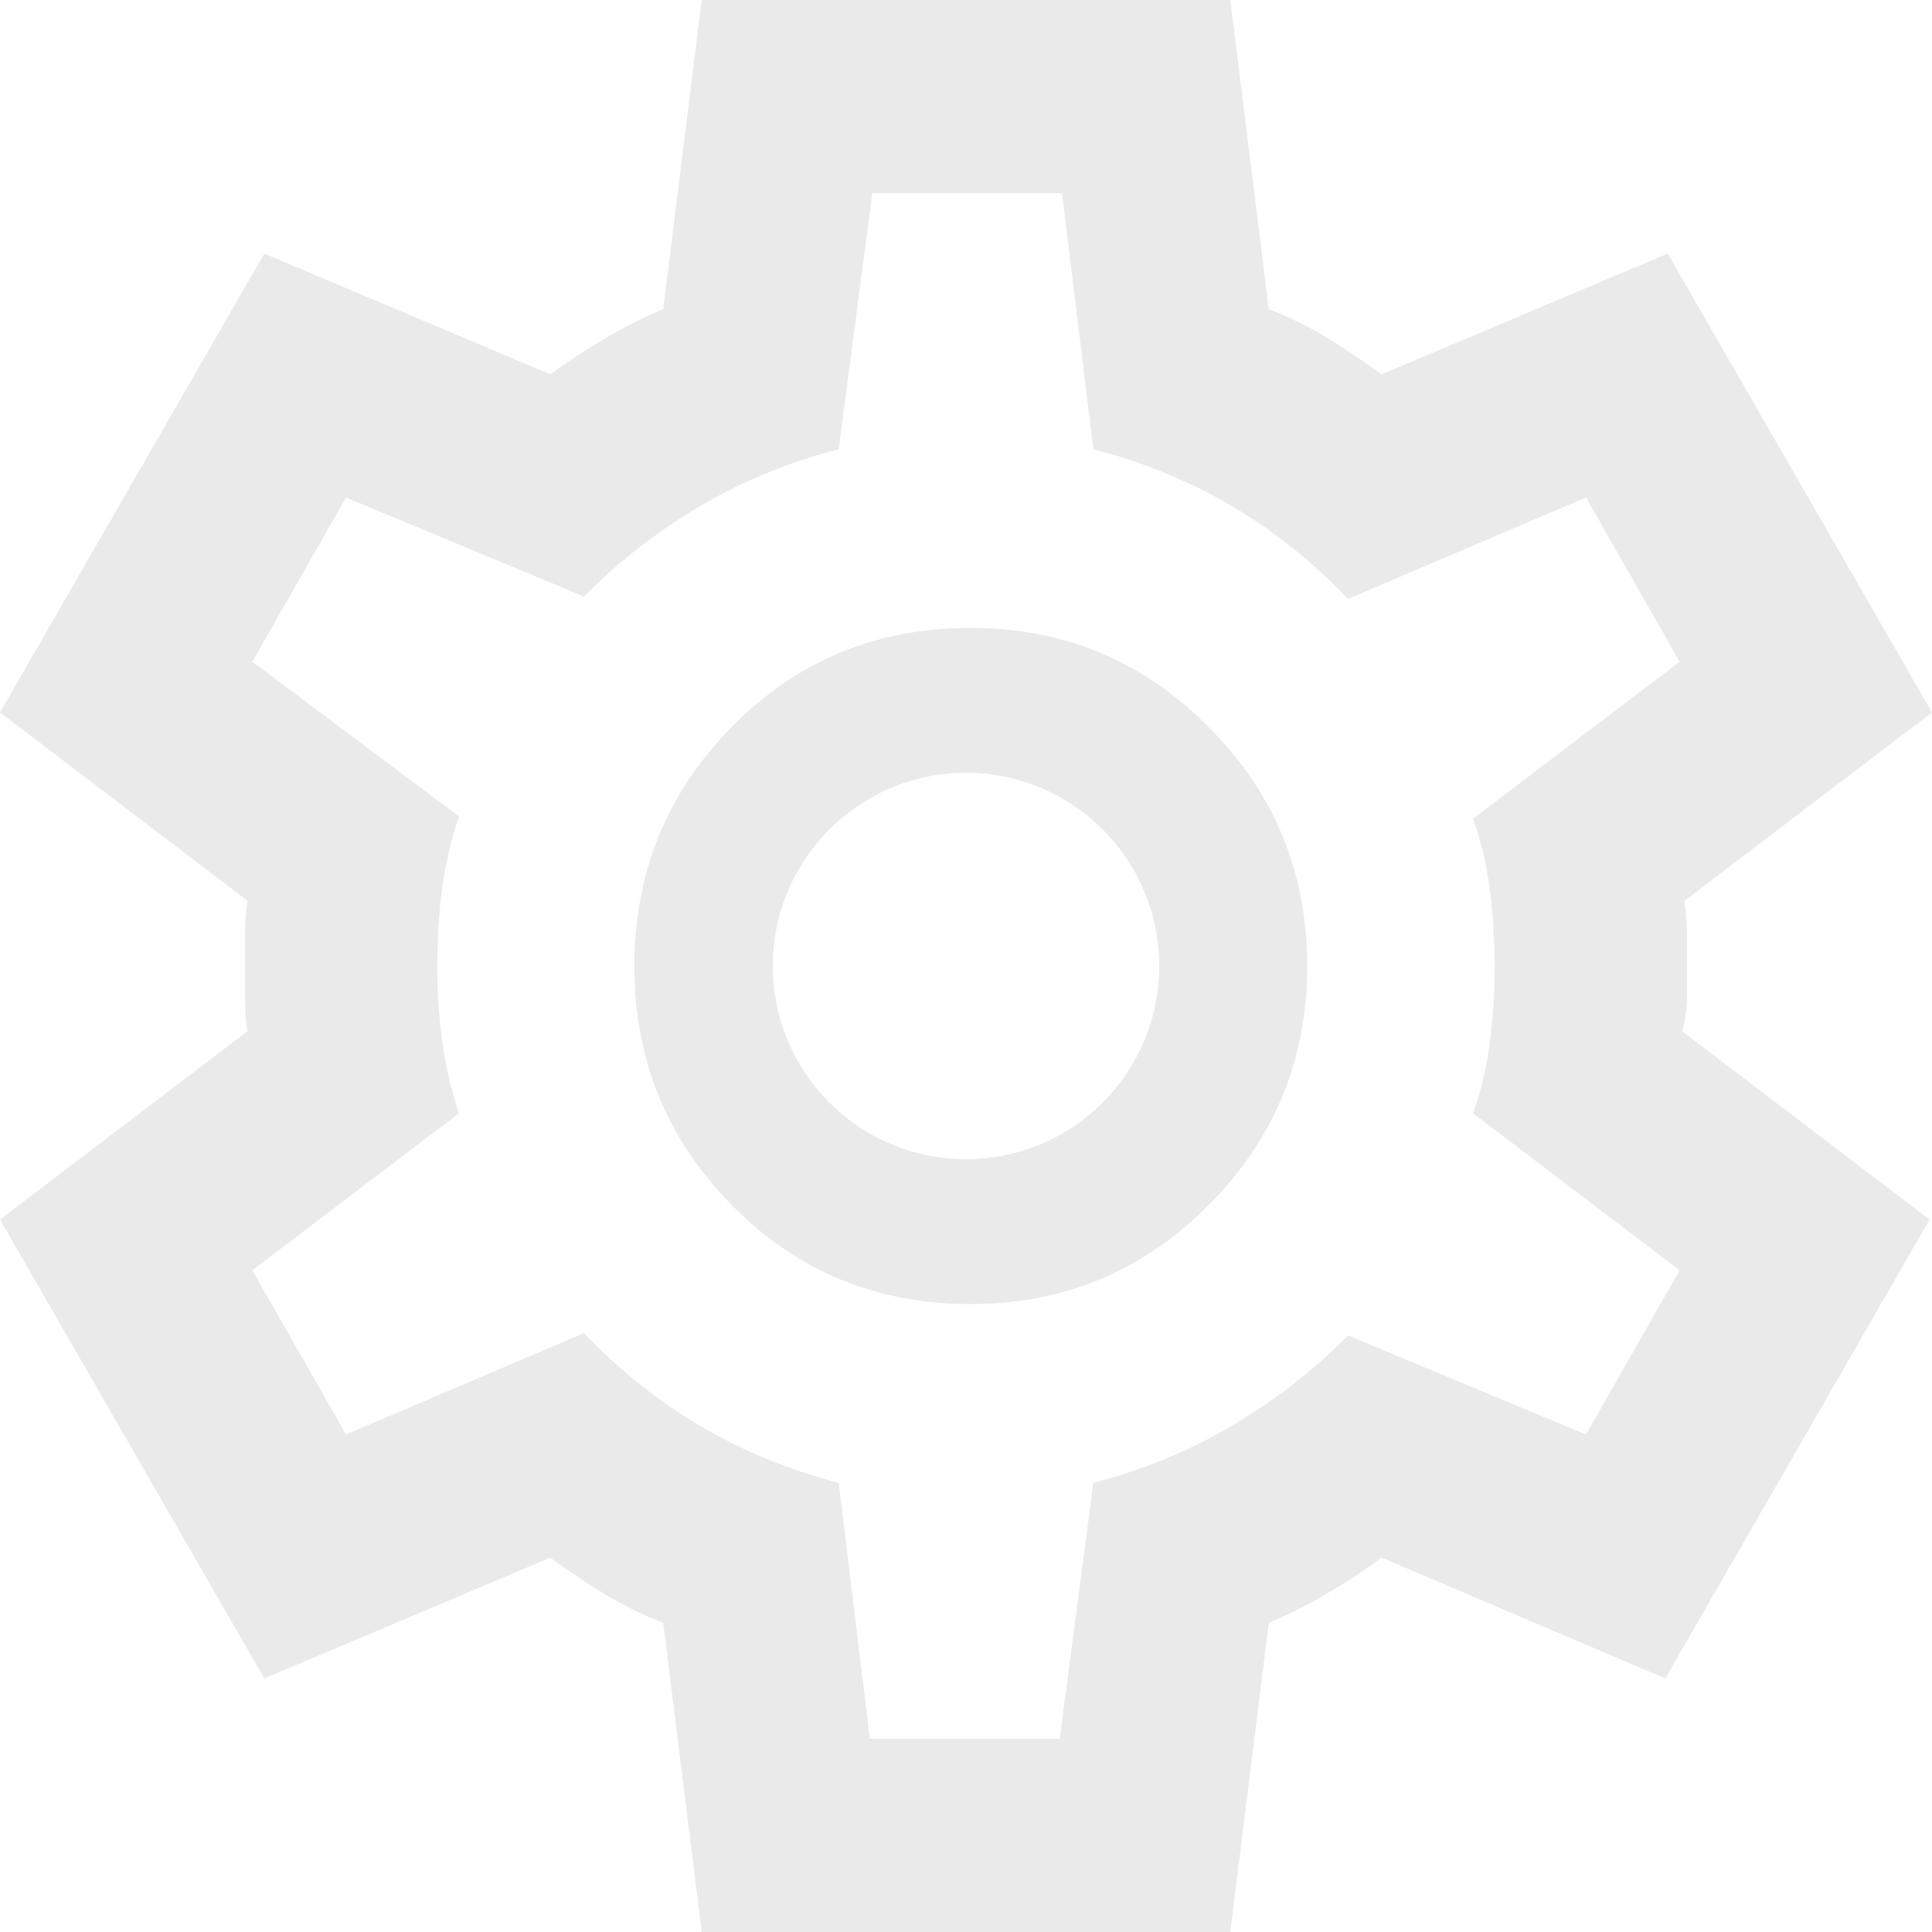<svg width="20" height="20" viewBox="0 0 20 20" fill="none" xmlns="http://www.w3.org/2000/svg">
<path fill-rule="evenodd" clip-rule="evenodd" d="M6.866 16.8L7.264 20H12.736L13.134 16.8C13.333 16.717 13.532 16.617 13.731 16.5C13.93 16.383 14.121 16.258 14.303 16.125L17.239 17.375L19.975 12.625L17.413 10.675C17.446 10.558 17.463 10.446 17.463 10.338V9.662C17.463 9.554 17.454 9.442 17.438 9.325L20 7.375L17.264 2.625L14.303 3.875C14.121 3.742 13.934 3.617 13.744 3.5C13.553 3.383 13.35 3.283 13.134 3.2L12.736 0H7.264L6.866 3.2C6.667 3.283 6.468 3.383 6.269 3.5C6.07 3.617 5.879 3.742 5.697 3.875L2.736 2.625L0 7.375L2.562 9.325C2.546 9.442 2.537 9.554 2.537 9.662V10.338C2.537 10.446 2.546 10.558 2.562 10.675L0 12.625L2.736 17.375L5.697 16.125C5.879 16.258 6.066 16.383 6.256 16.5C6.447 16.617 6.65 16.717 6.866 16.8ZM10.97 18H9.005L8.682 15.35C8.168 15.217 7.691 15.021 7.251 14.762C6.812 14.504 6.41 14.183 6.045 13.8L3.582 14.85L2.612 13.15L4.751 11.525C4.668 11.275 4.61 11.025 4.577 10.775C4.544 10.525 4.527 10.267 4.527 10C4.527 9.717 4.544 9.45 4.577 9.2C4.61 8.95 4.668 8.7 4.751 8.45L2.612 6.85L3.582 5.15L6.045 6.175C6.41 5.808 6.812 5.496 7.251 5.237C7.691 4.979 8.168 4.783 8.682 4.65L9.03 2H10.995L11.318 4.65C11.832 4.783 12.309 4.979 12.749 5.237C13.188 5.496 13.59 5.817 13.955 6.2L16.418 5.15L17.388 6.85L15.249 8.475C15.332 8.708 15.39 8.954 15.423 9.213C15.456 9.471 15.473 9.733 15.473 10C15.473 10.267 15.456 10.529 15.423 10.787C15.39 11.046 15.332 11.292 15.249 11.525L17.388 13.15L16.418 14.85L13.955 13.825C13.59 14.192 13.188 14.504 12.749 14.762C12.309 15.021 11.832 15.217 11.318 15.35L10.97 18ZM12.512 12.475C11.832 13.158 11.012 13.5 10.05 13.5C9.071 13.5 8.246 13.158 7.575 12.475C6.903 11.792 6.567 10.967 6.567 10C6.567 9.033 6.903 8.208 7.575 7.525C8.246 6.842 9.071 6.5 10.05 6.5C11.012 6.5 11.832 6.842 12.512 7.525C13.192 8.208 13.532 9.033 13.532 10C13.532 10.967 13.192 11.792 12.512 12.475ZM10 12C11.105 12 12 11.105 12 10C12 8.895 11.105 8 10 8C8.895 8 8 8.895 8 10C8 11.105 8.895 12 10 12Z" fill="#EAEAEA"/>
</svg>
